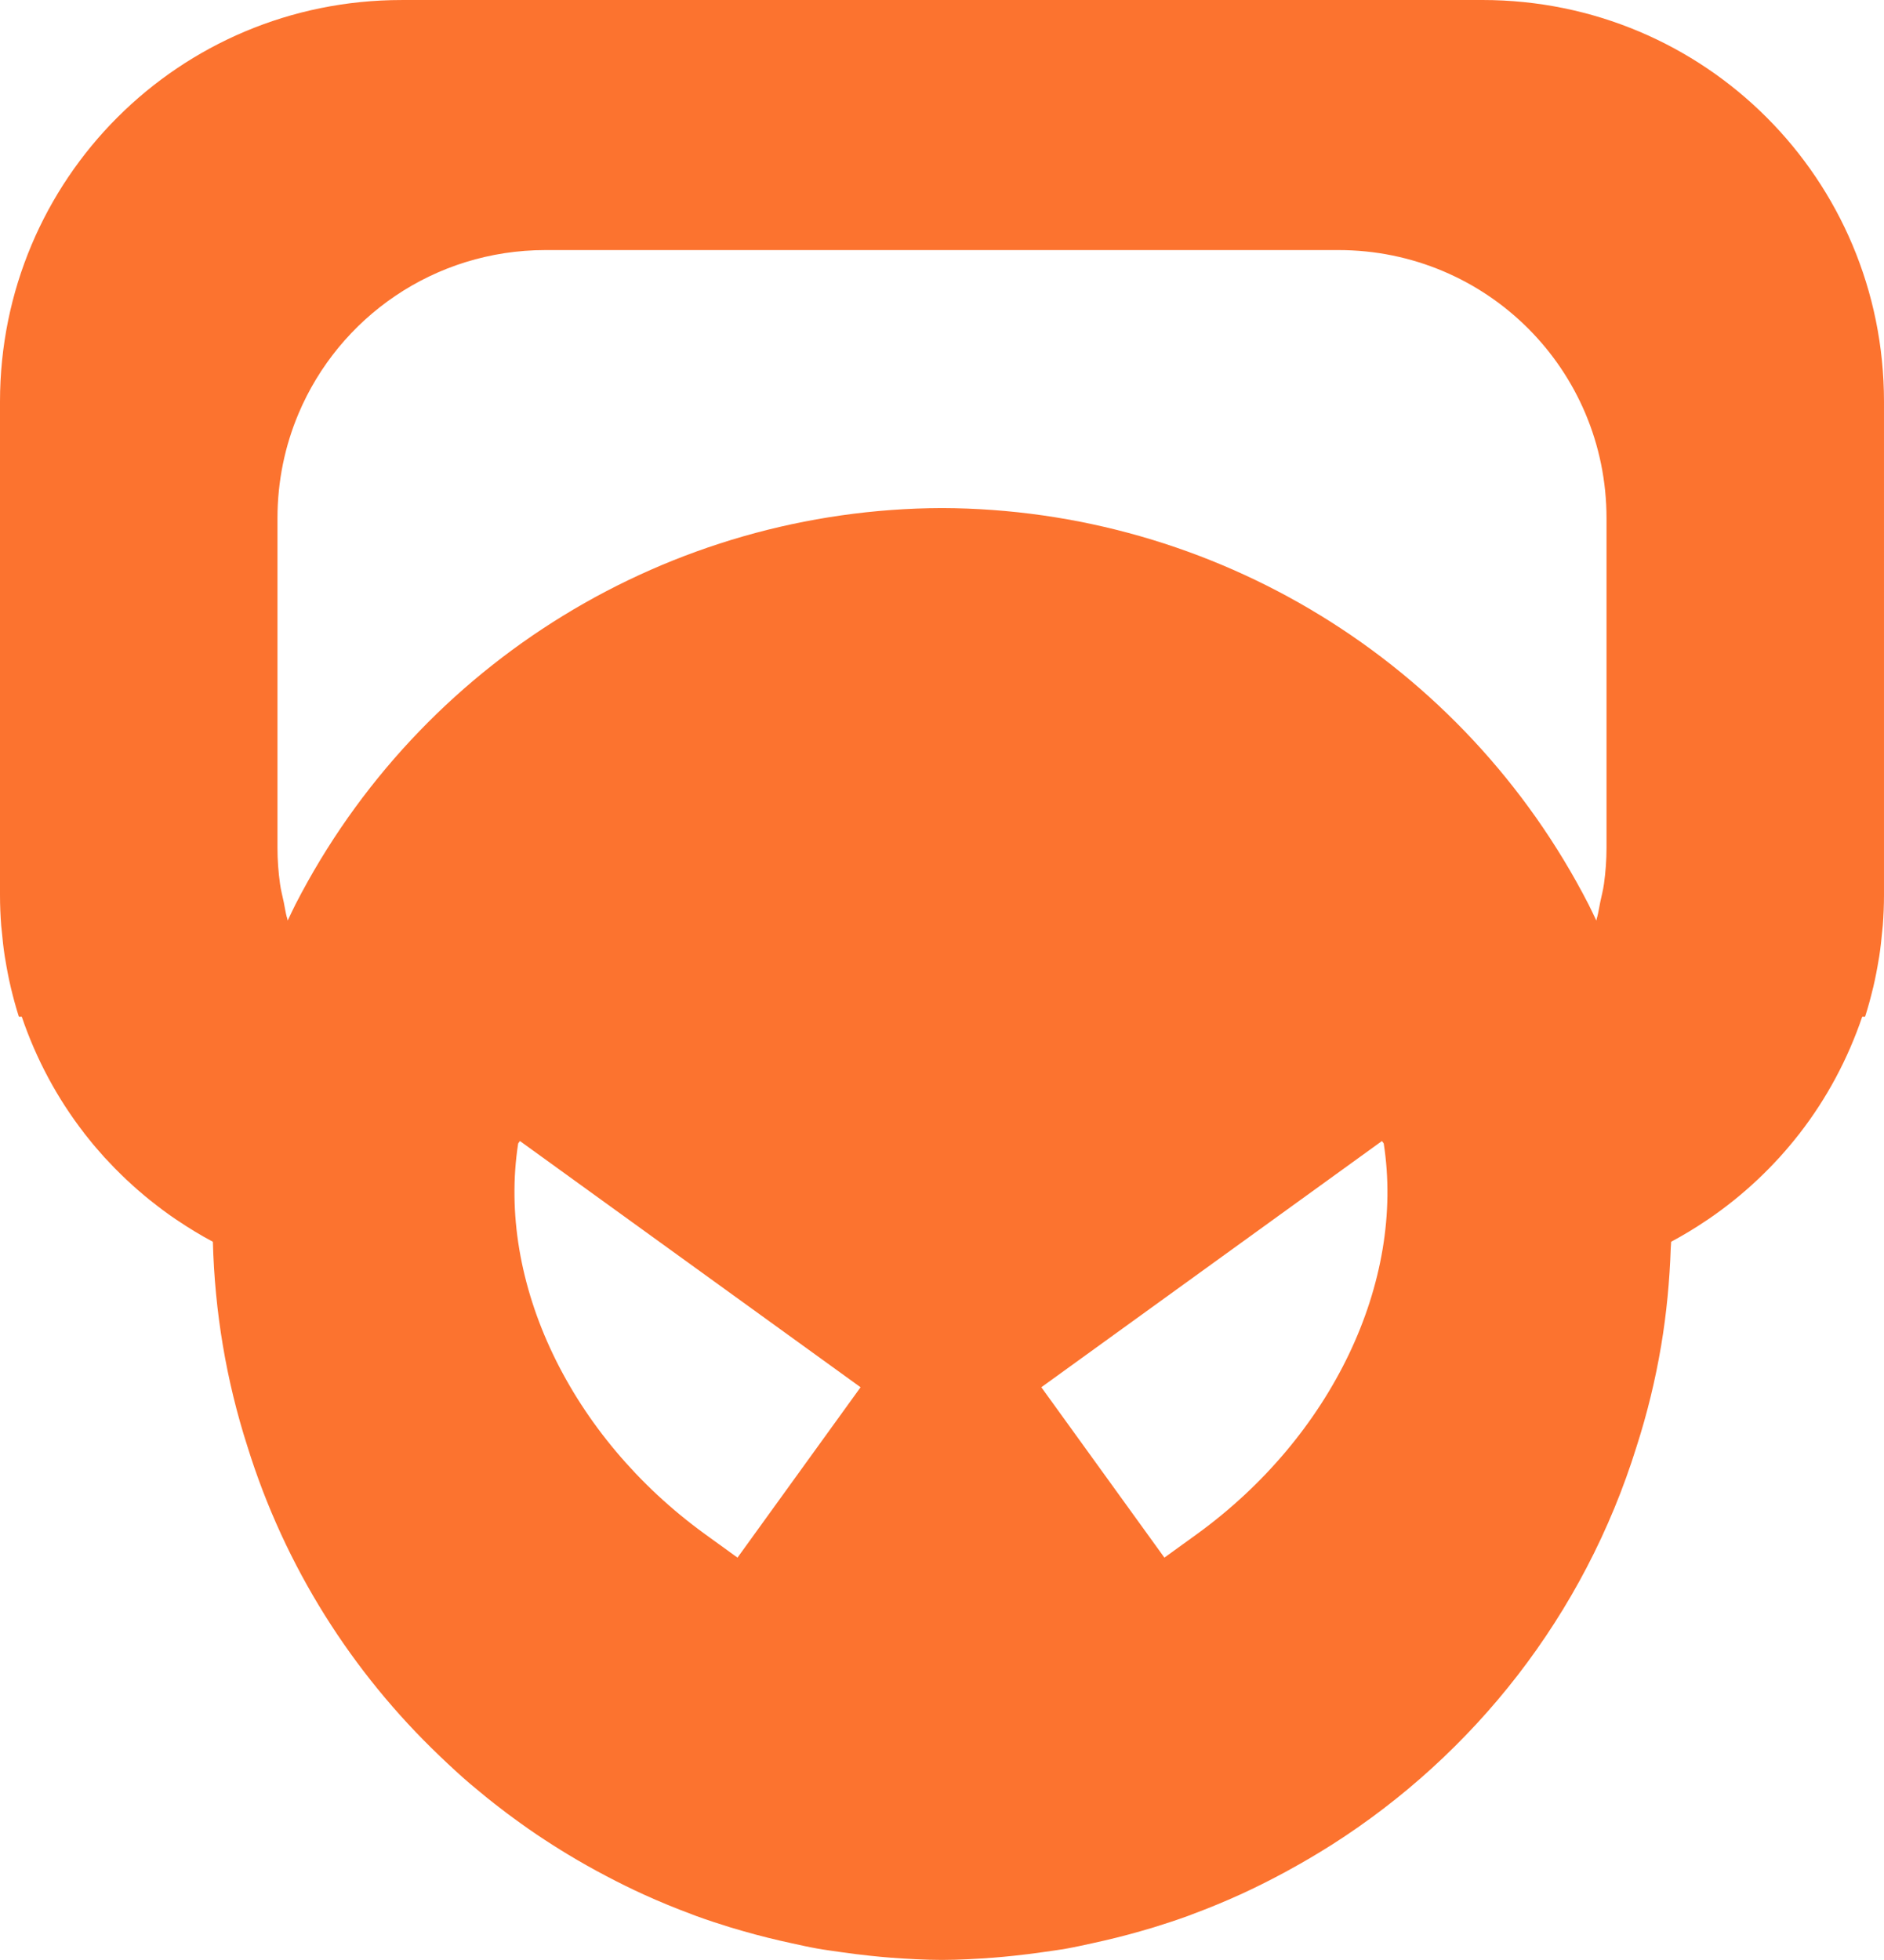<?xml version="1.0" encoding="UTF-8" standalone="no"?>
<!-- Created with Inkscape (http://www.inkscape.org/) -->

<svg
   width="276.939mm"
   height="288.009mm"
   viewBox="0 0 276.939 288.009"
   version="1.1"
   id="svg1"
   xmlns="http://www.w3.org/2000/svg"
   xmlns:svg="http://www.w3.org/2000/svg">
  <defs
     id="defs1" />
  <g
     id="layer1"
     transform="translate(-5.651,-35.996)">
    <path
       d="m 64.686,35.999 c -32.705,0 -59.035,26.328 -59.035,59.032 v 72.489 c 0,1.515 0.063,3.013 0.176,4.497 0.02,0.268 0.062,0.532 0.085,0.799 0.114,1.262 0.251,2.515 0.444,3.752 0.025,0.148 0.054,0.294 0.078,0.441 0.223,1.364 0.483,2.715 0.797,4.045 0.01,0.045 0.02,0.088 0.03,0.133 0.339,1.422 0.726,2.828 1.162,4.209 h 0.428 c 2.12,6.238 5.22,12.011 9.167,17.102 h -0.01 c 0.077,0.099 0.158,0.194 0.236,0.293 0.004,0.004 0.005,0.01 0.01,0.015 0.345,0.44 0.696,0.876 1.053,1.305 0.003,0.004 0.01,0.01 0.01,0.015 0.14,0.168 0.284,0.332 0.426,0.498 0.005,0.005 0.01,0.015 0.015,0.02 0.362,0.424 0.727,0.843 1.1,1.256 l 0.005,0.005 c 0.04,0.045 0.076,0.091 0.117,0.135 0.084,0.093 0.174,0.18 0.26,0.273 0.004,0.005 0.01,0.01 0.015,0.015 0.406,0.441 0.816,0.877 1.235,1.305 l 0.003,0.002 c 0.106,0.108 0.217,0.214 0.324,0.322 l 0.025,0.025 c 0.437,0.439 0.875,0.875 1.326,1.3 0.005,0.005 0.015,0.01 0.02,0.015 0.015,0.01 0.025,0.025 0.035,0.035 0.069,0.065 0.141,0.128 0.21,0.192 0.01,0.01 0.025,0.02 0.035,0.03 0.471,0.438 0.946,0.874 1.432,1.297 l 0.003,0.002 c 0.01,0.01 0.02,0.02 0.03,0.03 0.085,0.074 0.176,0.144 0.262,0.218 0.489,0.42 0.979,0.837 1.482,1.24 h 0.003 c 0.136,0.11 0.275,0.213 0.413,0.322 0.02,0.015 0.04,0.03 0.057,0.045 0.457,0.36 0.915,0.722 1.383,1.069 0.621,0.461 1.252,0.91 1.892,1.347 0.122,0.083 0.247,0.162 0.369,0.244 1.66,1.115 3.374,2.159 5.15,3.103 2.01e-4,0.005 0,0.015 0,0.02 0.27,10.206 1.946,20.331 5.078,30.055 5.517,17.772 15.421,33.227 28.241,45.472 1.478,1.412 2.974,2.809 4.528,4.133 l 0.003,0.002 c 0.326,0.278 0.662,0.546 0.991,0.82 0.502,0.417 0.999,0.838 1.508,1.245 0.339,0.274 0.682,0.543 1.025,0.812 0.215,0.169 0.435,0.333 0.651,0.501 0.347,0.269 0.693,0.538 1.043,0.802 0.045,0.03 0.084,0.066 0.127,0.098 0.678,0.51 1.365,1.006 2.055,1.5 0.025,0.015 0.05,0.035 0.073,0.052 0.336,0.24 0.67,0.485 1.009,0.721 1.585,1.104 3.202,2.16 4.842,3.176 l 0.003,0.002 c 0.304,0.188 0.608,0.376 0.913,0.56 1.896,1.148 3.827,2.236 5.789,3.264 1.784,0.935 3.587,1.834 5.42,2.667 0.004,9.9e-4 0.005,0.002 0.01,0.005 2.31,1.05 4.66,2.016 7.042,2.901 0.241,0.089 0.477,0.188 0.719,0.275 1.634,0.594 3.289,1.136 4.953,1.65 0.648,0.199 1.301,0.384 1.954,0.571 2.355,0.679 4.739,1.267 7.143,1.785 1.23,0.263 2.452,0.546 3.695,0.765 1.154,0.206 2.322,0.355 3.485,0.524 1.446,0.207 2.898,0.397 4.359,0.545 1.004,0.104 2.008,0.205 3.018,0.28 2.485,0.181 4.981,0.319 7.501,0.327 2.52,-0.01 5.014,-0.146 7.499,-0.327 1.009,-0.075 2.016,-0.177 3.02,-0.28 1.462,-0.148 2.913,-0.338 4.359,-0.545 1.163,-0.169 2.331,-0.318 3.485,-0.524 1.243,-0.22 2.463,-0.503 3.692,-0.765 2.405,-0.518 4.791,-1.106 7.146,-1.785 0.652,-0.187 1.306,-0.372 1.954,-0.571 1.664,-0.514 3.316,-1.057 4.951,-1.65 0.242,-0.087 0.481,-0.186 0.721,-0.275 2.364,-0.878 4.696,-1.839 6.99,-2.88 0.004,-9.9e-4 0.01,-0.002 0.015,-0.005 0.015,-0.005 0.025,-0.01 0.04,-0.02 2.12,-0.963 4.201,-2.01 6.253,-3.108 h 0.002 c 0.39,-0.208 0.776,-0.426 1.162,-0.638 1.885,-1.035 3.735,-2.122 5.553,-3.267 0.144,-0.091 0.292,-0.178 0.436,-0.27 20.895,-13.297 37.112,-33.699 44.826,-58.547 1.566,-4.862 2.768,-9.825 3.612,-14.847 0.793,-4.721 1.24,-9.499 1.406,-14.294 0.01,-0.313 0.05,-0.624 0.057,-0.937 1.777,-0.944 3.493,-1.988 5.153,-3.103 0.122,-0.082 0.245,-0.161 0.366,-0.244 1.258,-0.859 2.481,-1.766 3.666,-2.717 0.015,-0.015 0.035,-0.025 0.052,-0.04 0.005,-0.005 0.01,-0.015 0.02,-0.02 0.002,-0.002 0.01,-0.004 0.01,-0.005 1.173,-0.945 2.31,-1.936 3.407,-2.966 0.025,-0.025 0.05,-0.045 0.073,-0.068 1.077,-1.014 2.113,-2.071 3.111,-3.163 -0.055,0.061 -0.113,0.121 -0.169,0.182 0.089,-0.097 0.184,-0.19 0.273,-0.288 0.025,-0.025 0.045,-0.054 0.067,-0.08 0.972,-1.073 1.9,-2.184 2.792,-3.326 -0.045,0.058 -0.089,0.116 -0.135,0.174 0.081,-0.103 0.169,-0.202 0.249,-0.306 h -0.01 c 3.948,-5.092 7.044,-10.866 9.165,-17.104 h 0.423 c 0.437,-1.381 0.824,-2.786 1.162,-4.209 0.01,-0.045 0.025,-0.088 0.035,-0.132 0.314,-1.331 0.574,-2.681 0.797,-4.045 0.025,-0.148 0.055,-0.293 0.078,-0.441 0.192,-1.237 0.329,-2.49 0.444,-3.752 0.025,-0.267 0.063,-0.531 0.083,-0.799 0.114,-1.484 0.176,-2.982 0.176,-4.497 V 95.028 c 0,-32.705 -26.33,-59.032 -59.035,-59.032 z M 85.856,72.743 H 202.38 c 21.84,0 39.422,17.582 39.422,39.422 v 48.404 c 0,1.808 -0.133,3.581 -0.376,5.319 -0.127,0.915 -0.362,1.792 -0.55,2.686 -0.16,0.754 -0.264,1.527 -0.464,2.265 -0.004,-0.01 -0.005,-0.015 -0.01,-0.025 -0.04,0.15 -0.056,0.31 -0.098,0.459 -0.386,-0.796 -0.746,-1.603 -1.152,-2.39 -18.315,-35.632 -54.968,-58.092 -95.032,-58.228 -40.063,0.136 -76.714,22.596 -95.029,58.228 -0.407,0.787 -0.766,1.594 -1.152,2.39 -0.04,-0.149 -0.058,-0.31 -0.098,-0.459 -0.004,0.01 -0.01,0.015 -0.015,0.025 -0.201,-0.738 -0.302,-1.511 -0.462,-2.265 -0.188,-0.893 -0.423,-1.771 -0.55,-2.686 -0.244,-1.738 -0.376,-3.511 -0.376,-5.319 V 112.165 c 0,-2.73 0.273,-5.395 0.797,-7.966 0.523,-2.571 1.296,-5.048 2.291,-7.408 5.969,-14.158 19.953,-24.047 36.331,-24.048 z m -3.778,130.924 50.073,36.181 -17.888,24.756 -0.202,0.28 -4.779,-3.454 C 89.477,247.072 78.647,224.43 81.821,204.023 Z m 126.713,0 0.26,0.355 c 3.175,20.407 -7.656,43.049 -27.46,57.408 l -4.779,3.454 -0.202,-0.28 -17.888,-24.756 z"
       style="display:inline;fill:#fc732f;stroke-width:4.105"
       id="path1" />
  </g>
</svg>

